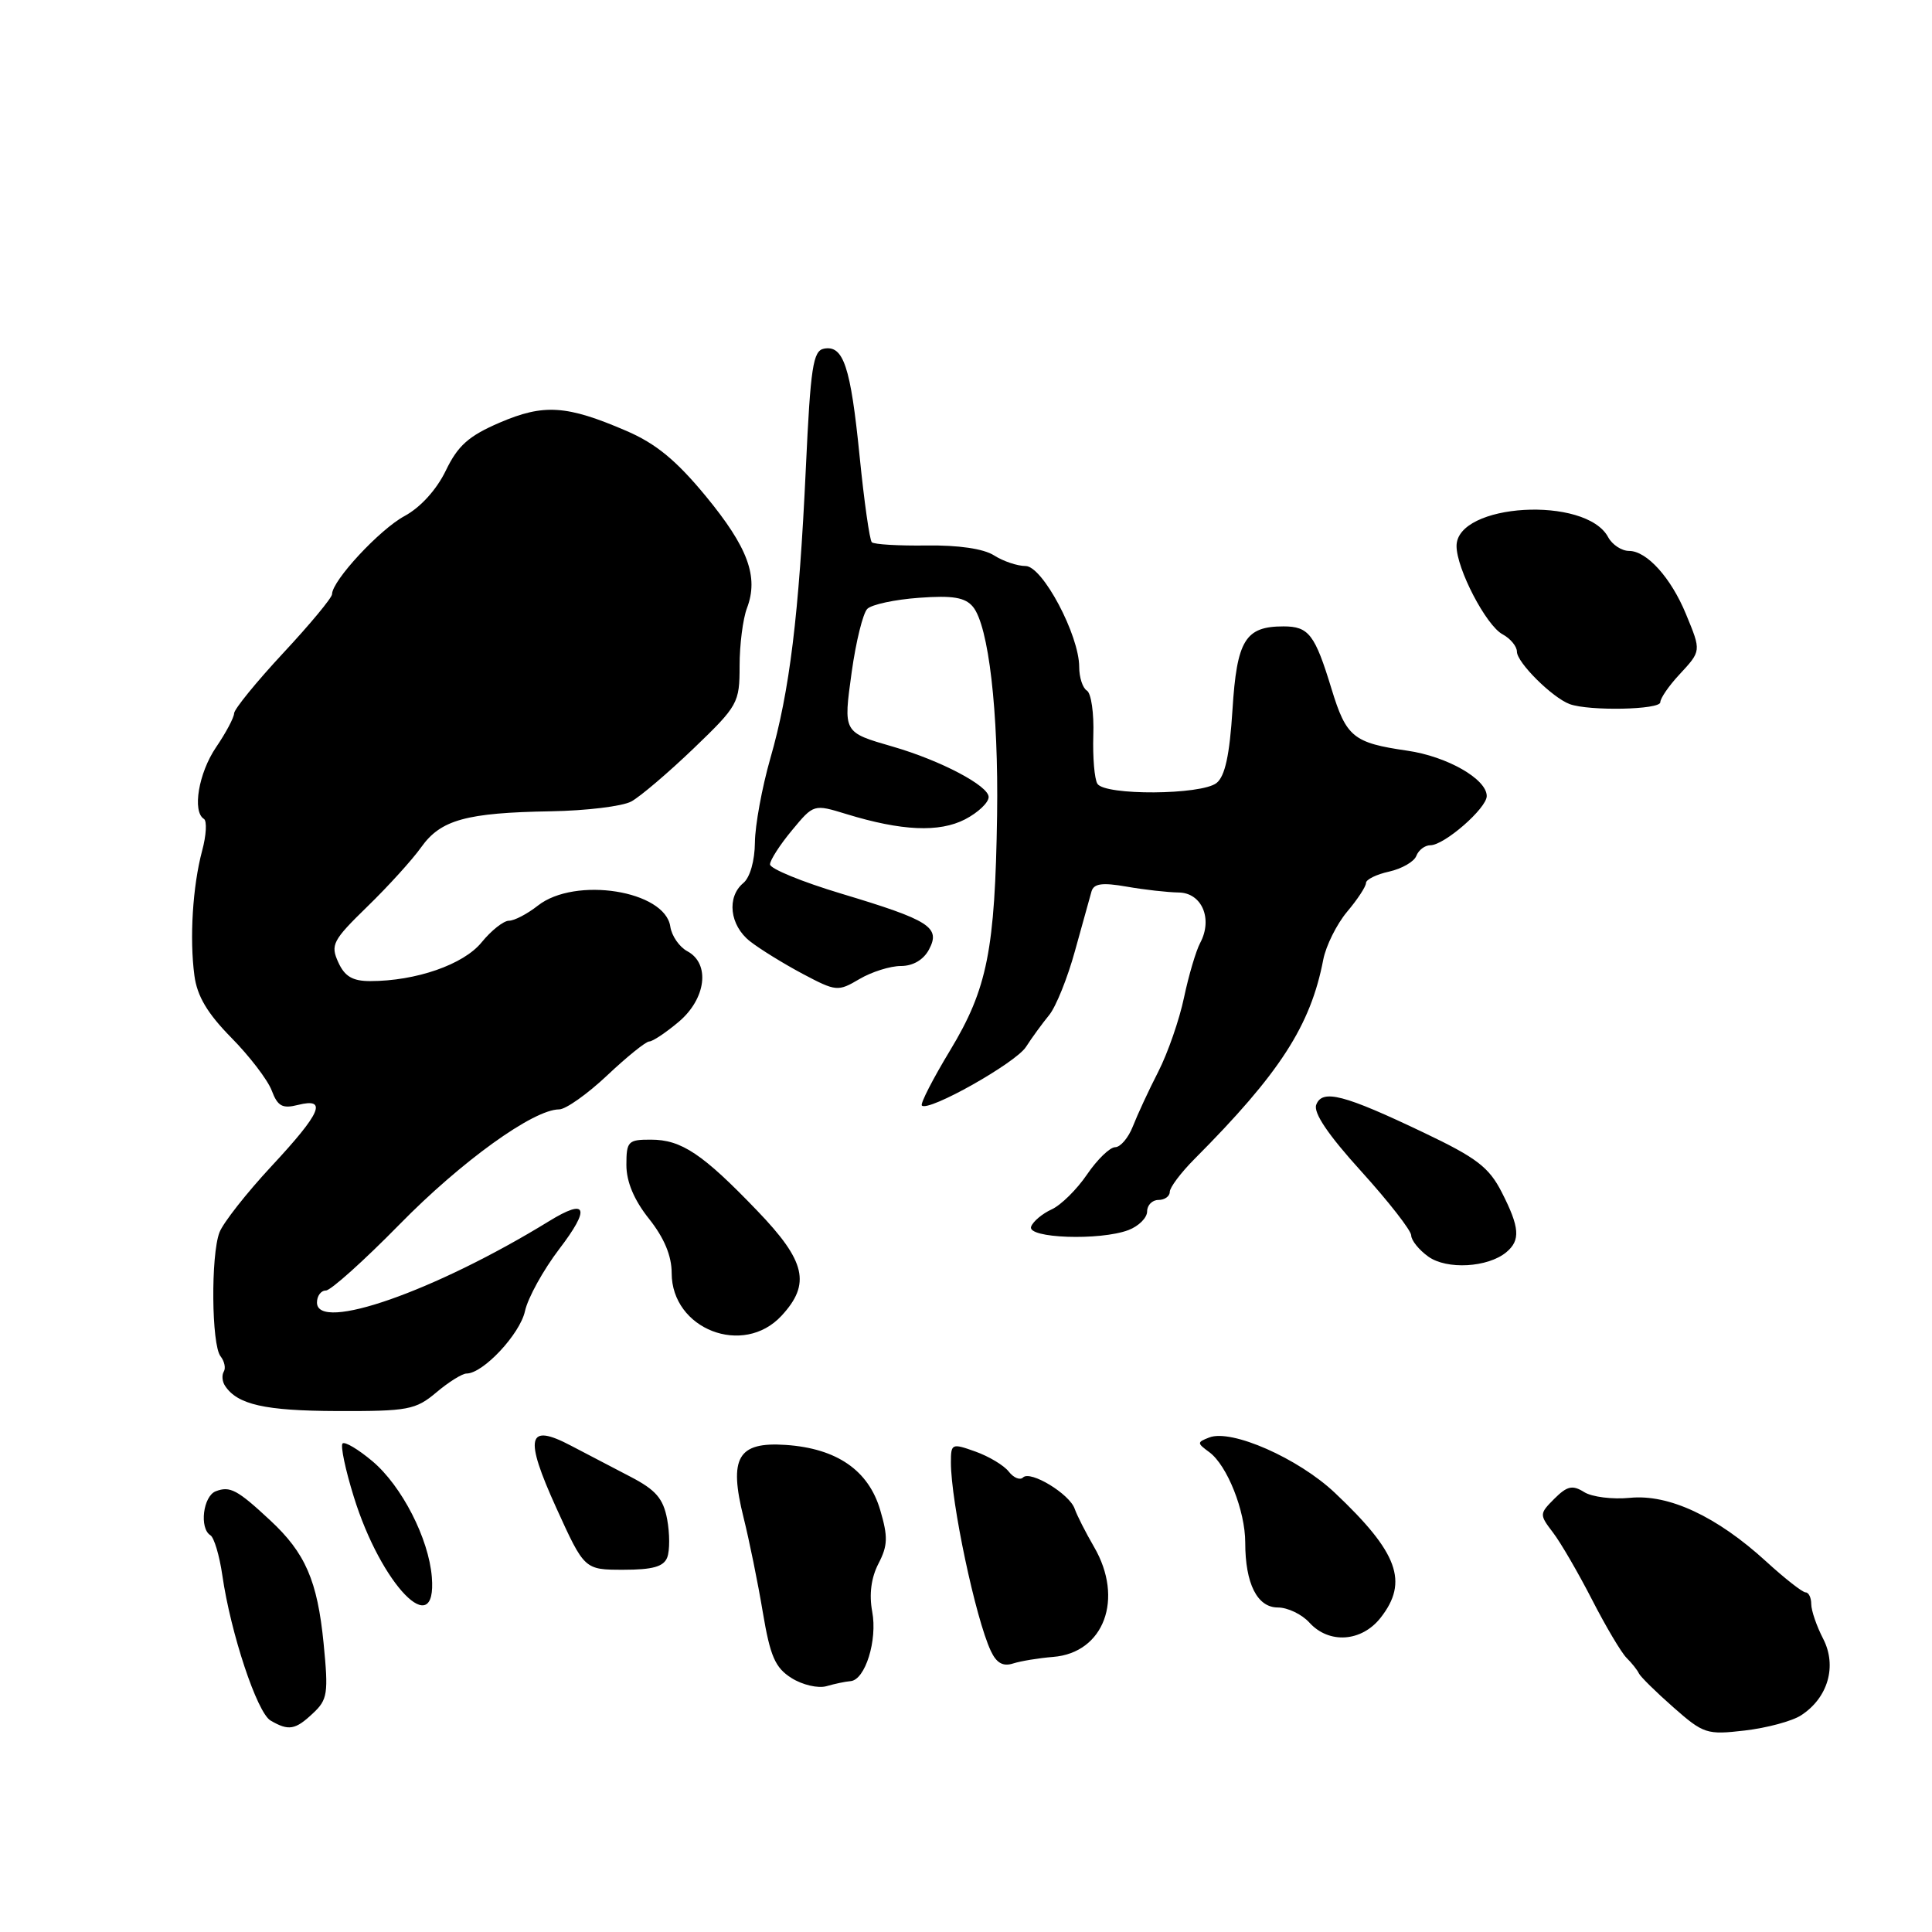 <?xml version="1.0" encoding="UTF-8" standalone="no"?>
<!DOCTYPE svg PUBLIC "-//W3C//DTD SVG 1.1//EN" "http://www.w3.org/Graphics/SVG/1.1/DTD/svg11.dtd" >
<svg xmlns="http://www.w3.org/2000/svg" xmlns:xlink="http://www.w3.org/1999/xlink" version="1.1" viewBox="0 0 256 256">
 <g >
 <path fill="currentColor"
d=" M 238.65 227.29 C 242.22 224.98 243.44 220.76 241.58 217.15 C 240.71 215.47 240.00 213.40 240.00 212.55 C 240.00 211.70 239.66 211.00 239.25 211.00 C 238.84 211.00 236.48 209.15 234.01 206.89 C 227.49 200.93 221.12 197.96 215.98 198.47 C 213.68 198.70 210.94 198.36 209.91 197.71 C 208.36 196.74 207.66 196.90 205.97 198.58 C 203.97 200.59 203.96 200.68 205.78 203.07 C 206.80 204.40 209.12 208.40 210.94 211.94 C 212.76 215.49 214.82 218.97 215.53 219.68 C 216.24 220.38 216.97 221.31 217.16 221.73 C 217.35 222.15 219.39 224.17 221.71 226.21 C 225.73 229.75 226.15 229.89 231.21 229.30 C 234.12 228.96 237.47 228.06 238.65 227.29 Z  M 41.48 227.01 C 43.41 225.21 43.53 224.38 42.88 217.76 C 42.06 209.45 40.46 205.77 35.79 201.44 C 31.44 197.39 30.48 196.88 28.59 197.60 C 26.91 198.25 26.39 202.50 27.88 203.43 C 28.37 203.73 29.08 206.12 29.46 208.74 C 30.57 216.42 34.06 226.93 35.85 227.98 C 38.25 229.38 39.13 229.23 41.48 227.01 Z  M 112.70 222.76 C 114.64 222.61 116.29 217.34 115.57 213.54 C 115.15 211.26 115.43 209.06 116.40 207.19 C 117.64 204.79 117.68 203.64 116.63 200.08 C 115.08 194.82 110.88 191.92 104.12 191.46 C 97.76 191.03 96.54 193.13 98.53 201.10 C 99.27 204.07 100.42 209.69 101.07 213.60 C 102.06 219.49 102.71 220.98 104.88 222.35 C 106.32 223.26 108.40 223.74 109.50 223.43 C 110.60 223.11 112.04 222.81 112.70 222.76 Z  M 139.54 219.55 C 146.29 219.02 148.96 211.84 144.97 204.98 C 143.86 203.07 142.70 200.79 142.40 199.92 C 141.72 197.95 136.53 194.80 135.56 195.77 C 135.16 196.17 134.31 195.82 133.67 195.00 C 133.03 194.17 131.04 192.98 129.25 192.34 C 126.12 191.22 126.00 191.27 126.00 193.78 C 126.00 199.00 129.27 214.47 131.29 218.76 C 132.04 220.36 132.90 220.85 134.24 220.42 C 135.28 220.09 137.67 219.70 139.54 219.55 Z  M 182.93 214.37 C 186.68 209.60 185.26 205.72 176.87 197.80 C 172.03 193.23 163.18 189.33 160.24 190.47 C 158.59 191.11 158.59 191.21 160.24 192.42 C 162.61 194.17 165.00 200.19 165.00 204.40 C 165.00 209.84 166.59 213.00 169.32 213.00 C 170.62 213.00 172.50 213.90 173.50 215.00 C 176.09 217.86 180.41 217.57 182.93 214.37 Z  M 57.22 208.97 C 56.81 203.86 53.24 196.90 49.35 193.62 C 47.47 192.04 45.69 190.98 45.39 191.27 C 45.10 191.57 45.76 194.73 46.87 198.30 C 50.48 210.01 57.92 217.67 57.22 208.97 Z  M 88.41 206.37 C 88.76 205.47 88.75 203.19 88.40 201.30 C 87.88 198.56 86.90 197.42 83.55 195.68 C 81.23 194.48 77.69 192.63 75.66 191.56 C 69.87 188.51 69.43 190.37 73.71 199.80 C 77.44 208.00 77.44 208.00 82.61 208.00 C 86.48 208.00 87.94 207.59 88.41 206.37 Z  M 57.82 184.50 C 59.45 183.12 61.25 182.00 61.82 182.00 C 64.01 182.00 68.89 176.79 69.56 173.74 C 69.94 171.98 71.99 168.28 74.09 165.52 C 78.28 160.04 77.79 158.71 72.74 161.82 C 57.65 171.09 42.00 176.57 42.00 172.59 C 42.00 171.72 42.53 171.00 43.18 171.00 C 43.82 171.00 48.21 167.06 52.93 162.25 C 61.12 153.89 70.68 147.00 74.09 147.00 C 74.96 147.00 77.83 144.97 80.45 142.50 C 83.07 140.03 85.58 138.00 86.03 138.00 C 86.48 138.00 88.23 136.83 89.92 135.41 C 93.57 132.34 94.14 127.68 91.07 126.04 C 90.01 125.47 89.00 124.00 88.82 122.78 C 88.13 118.00 76.21 116.11 71.27 120.00 C 69.87 121.10 68.15 122.00 67.44 122.00 C 66.73 122.00 65.10 123.29 63.82 124.86 C 61.43 127.81 55.12 130.00 49.04 130.00 C 46.72 130.00 45.67 129.38 44.82 127.50 C 43.77 125.20 44.08 124.60 48.68 120.12 C 51.44 117.44 54.65 113.90 55.82 112.25 C 58.40 108.63 61.77 107.69 73.00 107.50 C 77.67 107.42 82.47 106.84 83.65 106.20 C 84.83 105.56 88.54 102.40 91.90 99.18 C 97.80 93.51 98.00 93.15 98.00 88.22 C 98.00 85.42 98.44 81.98 98.98 80.57 C 100.55 76.42 99.11 72.53 93.51 65.73 C 89.60 60.99 86.90 58.77 82.99 57.09 C 75.07 53.68 72.06 53.49 66.21 56.00 C 62.10 57.77 60.67 59.04 59.07 62.36 C 57.84 64.90 55.71 67.24 53.60 68.38 C 50.30 70.16 44.00 76.95 44.00 78.73 C 44.00 79.20 41.09 82.71 37.52 86.54 C 33.96 90.37 31.04 93.96 31.02 94.52 C 31.01 95.08 29.93 97.11 28.62 99.03 C 26.32 102.42 25.45 107.54 27.02 108.51 C 27.44 108.77 27.34 110.68 26.78 112.74 C 25.53 117.43 25.10 124.33 25.76 129.27 C 26.12 131.99 27.48 134.28 30.64 137.49 C 33.05 139.93 35.46 143.08 36.00 144.49 C 36.79 146.59 37.42 146.93 39.48 146.41 C 43.44 145.42 42.56 147.45 35.97 154.53 C 32.66 158.09 29.56 162.04 29.08 163.30 C 27.92 166.35 28.02 178.18 29.22 179.71 C 29.74 180.37 29.94 181.29 29.65 181.75 C 29.37 182.22 29.44 183.06 29.82 183.63 C 31.46 186.12 35.10 186.94 44.67 186.97 C 54.09 187.00 55.07 186.81 57.82 184.50 Z  M 103.55 174.35 C 107.47 170.12 106.78 167.12 100.32 160.41 C 93.10 152.89 90.29 151.01 86.25 151.01 C 83.23 151.00 83.00 151.23 83.00 154.36 C 83.00 156.59 84.01 159.00 86.00 161.50 C 88.01 164.03 89.00 166.40 89.00 168.69 C 89.00 176.13 98.48 179.82 103.55 174.35 Z  M 199.59 165.93 C 201.50 164.34 201.37 162.64 198.99 157.98 C 197.30 154.67 195.67 153.42 188.70 150.10 C 178.10 145.04 175.21 144.28 174.41 146.38 C 174.00 147.44 175.98 150.37 180.39 155.23 C 184.01 159.23 186.98 163.04 186.99 163.69 C 187.00 164.35 188.01 165.61 189.25 166.50 C 191.70 168.27 197.14 167.96 199.59 165.93 Z  M 149.53 162.99 C 150.89 162.47 152.00 161.36 152.00 160.52 C 152.00 159.69 152.68 159.00 153.50 159.00 C 154.32 159.00 155.00 158.52 155.00 157.93 C 155.00 157.35 156.46 155.40 158.25 153.60 C 169.58 142.22 173.66 135.91 175.34 127.15 C 175.70 125.31 177.12 122.46 178.49 120.82 C 179.87 119.19 181.00 117.47 181.00 117.00 C 181.00 116.54 182.38 115.86 184.07 115.49 C 185.75 115.11 187.38 114.18 187.67 113.41 C 187.97 112.63 188.81 112.00 189.53 112.00 C 191.38 112.00 197.00 107.10 197.00 105.48 C 197.00 103.23 191.75 100.23 186.48 99.47 C 179.31 98.43 178.39 97.68 176.43 91.27 C 174.23 84.06 173.42 83.00 170.07 83.00 C 165.00 83.00 163.89 84.82 163.31 94.05 C 162.93 100.06 162.32 102.86 161.20 103.75 C 159.18 105.35 146.38 105.43 145.41 103.85 C 145.02 103.22 144.78 100.33 144.87 97.43 C 144.97 94.52 144.59 91.86 144.02 91.51 C 143.46 91.17 143.00 89.76 143.00 88.38 C 143.00 84.16 138.14 75.00 135.89 75.00 C 134.81 75.00 132.93 74.37 131.71 73.59 C 130.33 72.71 126.99 72.22 122.77 72.28 C 119.07 72.33 115.81 72.14 115.52 71.85 C 115.23 71.57 114.50 66.42 113.90 60.42 C 112.71 48.55 111.76 45.71 109.18 46.20 C 107.73 46.48 107.40 48.64 106.78 62.01 C 105.87 81.52 104.63 91.62 102.07 100.50 C 100.97 104.35 100.05 109.36 100.03 111.63 C 100.01 114.05 99.38 116.27 98.50 117.00 C 96.26 118.86 96.69 122.61 99.37 124.72 C 100.68 125.75 103.81 127.68 106.34 129.03 C 110.80 131.39 111.03 131.41 113.88 129.73 C 115.49 128.78 117.96 128.00 119.37 128.00 C 120.97 128.00 122.36 127.19 123.09 125.83 C 124.67 122.87 123.22 121.94 111.50 118.42 C 106.27 116.85 102.01 115.10 102.03 114.53 C 102.04 113.97 103.35 111.93 104.94 110.02 C 107.82 106.54 107.82 106.54 112.16 107.87 C 119.47 110.11 124.45 110.33 127.87 108.57 C 129.59 107.68 131.00 106.35 131.00 105.61 C 131.00 104.12 124.66 100.78 118.36 98.95 C 111.67 97.01 111.74 97.13 112.86 89.01 C 113.42 85.00 114.35 81.25 114.92 80.68 C 115.50 80.10 118.58 79.44 121.78 79.21 C 126.27 78.88 127.88 79.16 128.92 80.40 C 131.00 82.92 132.32 94.29 132.12 108.00 C 131.85 125.87 130.83 131.01 125.90 139.17 C 123.61 142.96 121.92 146.25 122.15 146.49 C 123.02 147.36 134.56 140.86 135.94 138.73 C 136.73 137.50 138.12 135.60 139.02 134.50 C 139.92 133.40 141.46 129.57 142.44 126.00 C 143.43 122.42 144.41 118.88 144.63 118.12 C 144.94 117.07 146.05 116.92 149.27 117.48 C 151.60 117.89 154.71 118.24 156.18 118.26 C 159.26 118.30 160.73 121.76 159.03 124.94 C 158.47 125.99 157.51 129.24 156.89 132.17 C 156.28 135.10 154.74 139.53 153.48 142.00 C 152.21 144.47 150.70 147.74 150.11 149.25 C 149.52 150.76 148.47 152.00 147.77 152.01 C 147.07 152.01 145.39 153.64 144.04 155.62 C 142.69 157.61 140.58 159.69 139.35 160.25 C 138.12 160.81 136.89 161.84 136.63 162.53 C 136.03 164.08 145.75 164.42 149.53 162.99 Z  M 220.00 93.05 C 220.00 92.53 221.12 90.89 222.50 89.41 C 225.45 86.22 225.44 86.32 223.40 81.37 C 221.42 76.56 218.21 73.00 215.86 73.00 C 214.88 73.00 213.63 72.18 213.09 71.18 C 210.15 65.67 193.00 66.67 193.00 72.35 C 193.00 75.36 196.92 82.89 199.10 84.05 C 200.14 84.61 201.00 85.65 201.00 86.35 C 201.00 87.79 205.71 92.46 208.00 93.30 C 210.59 94.24 220.00 94.05 220.00 93.05 Z "/>
</g>
</svg>